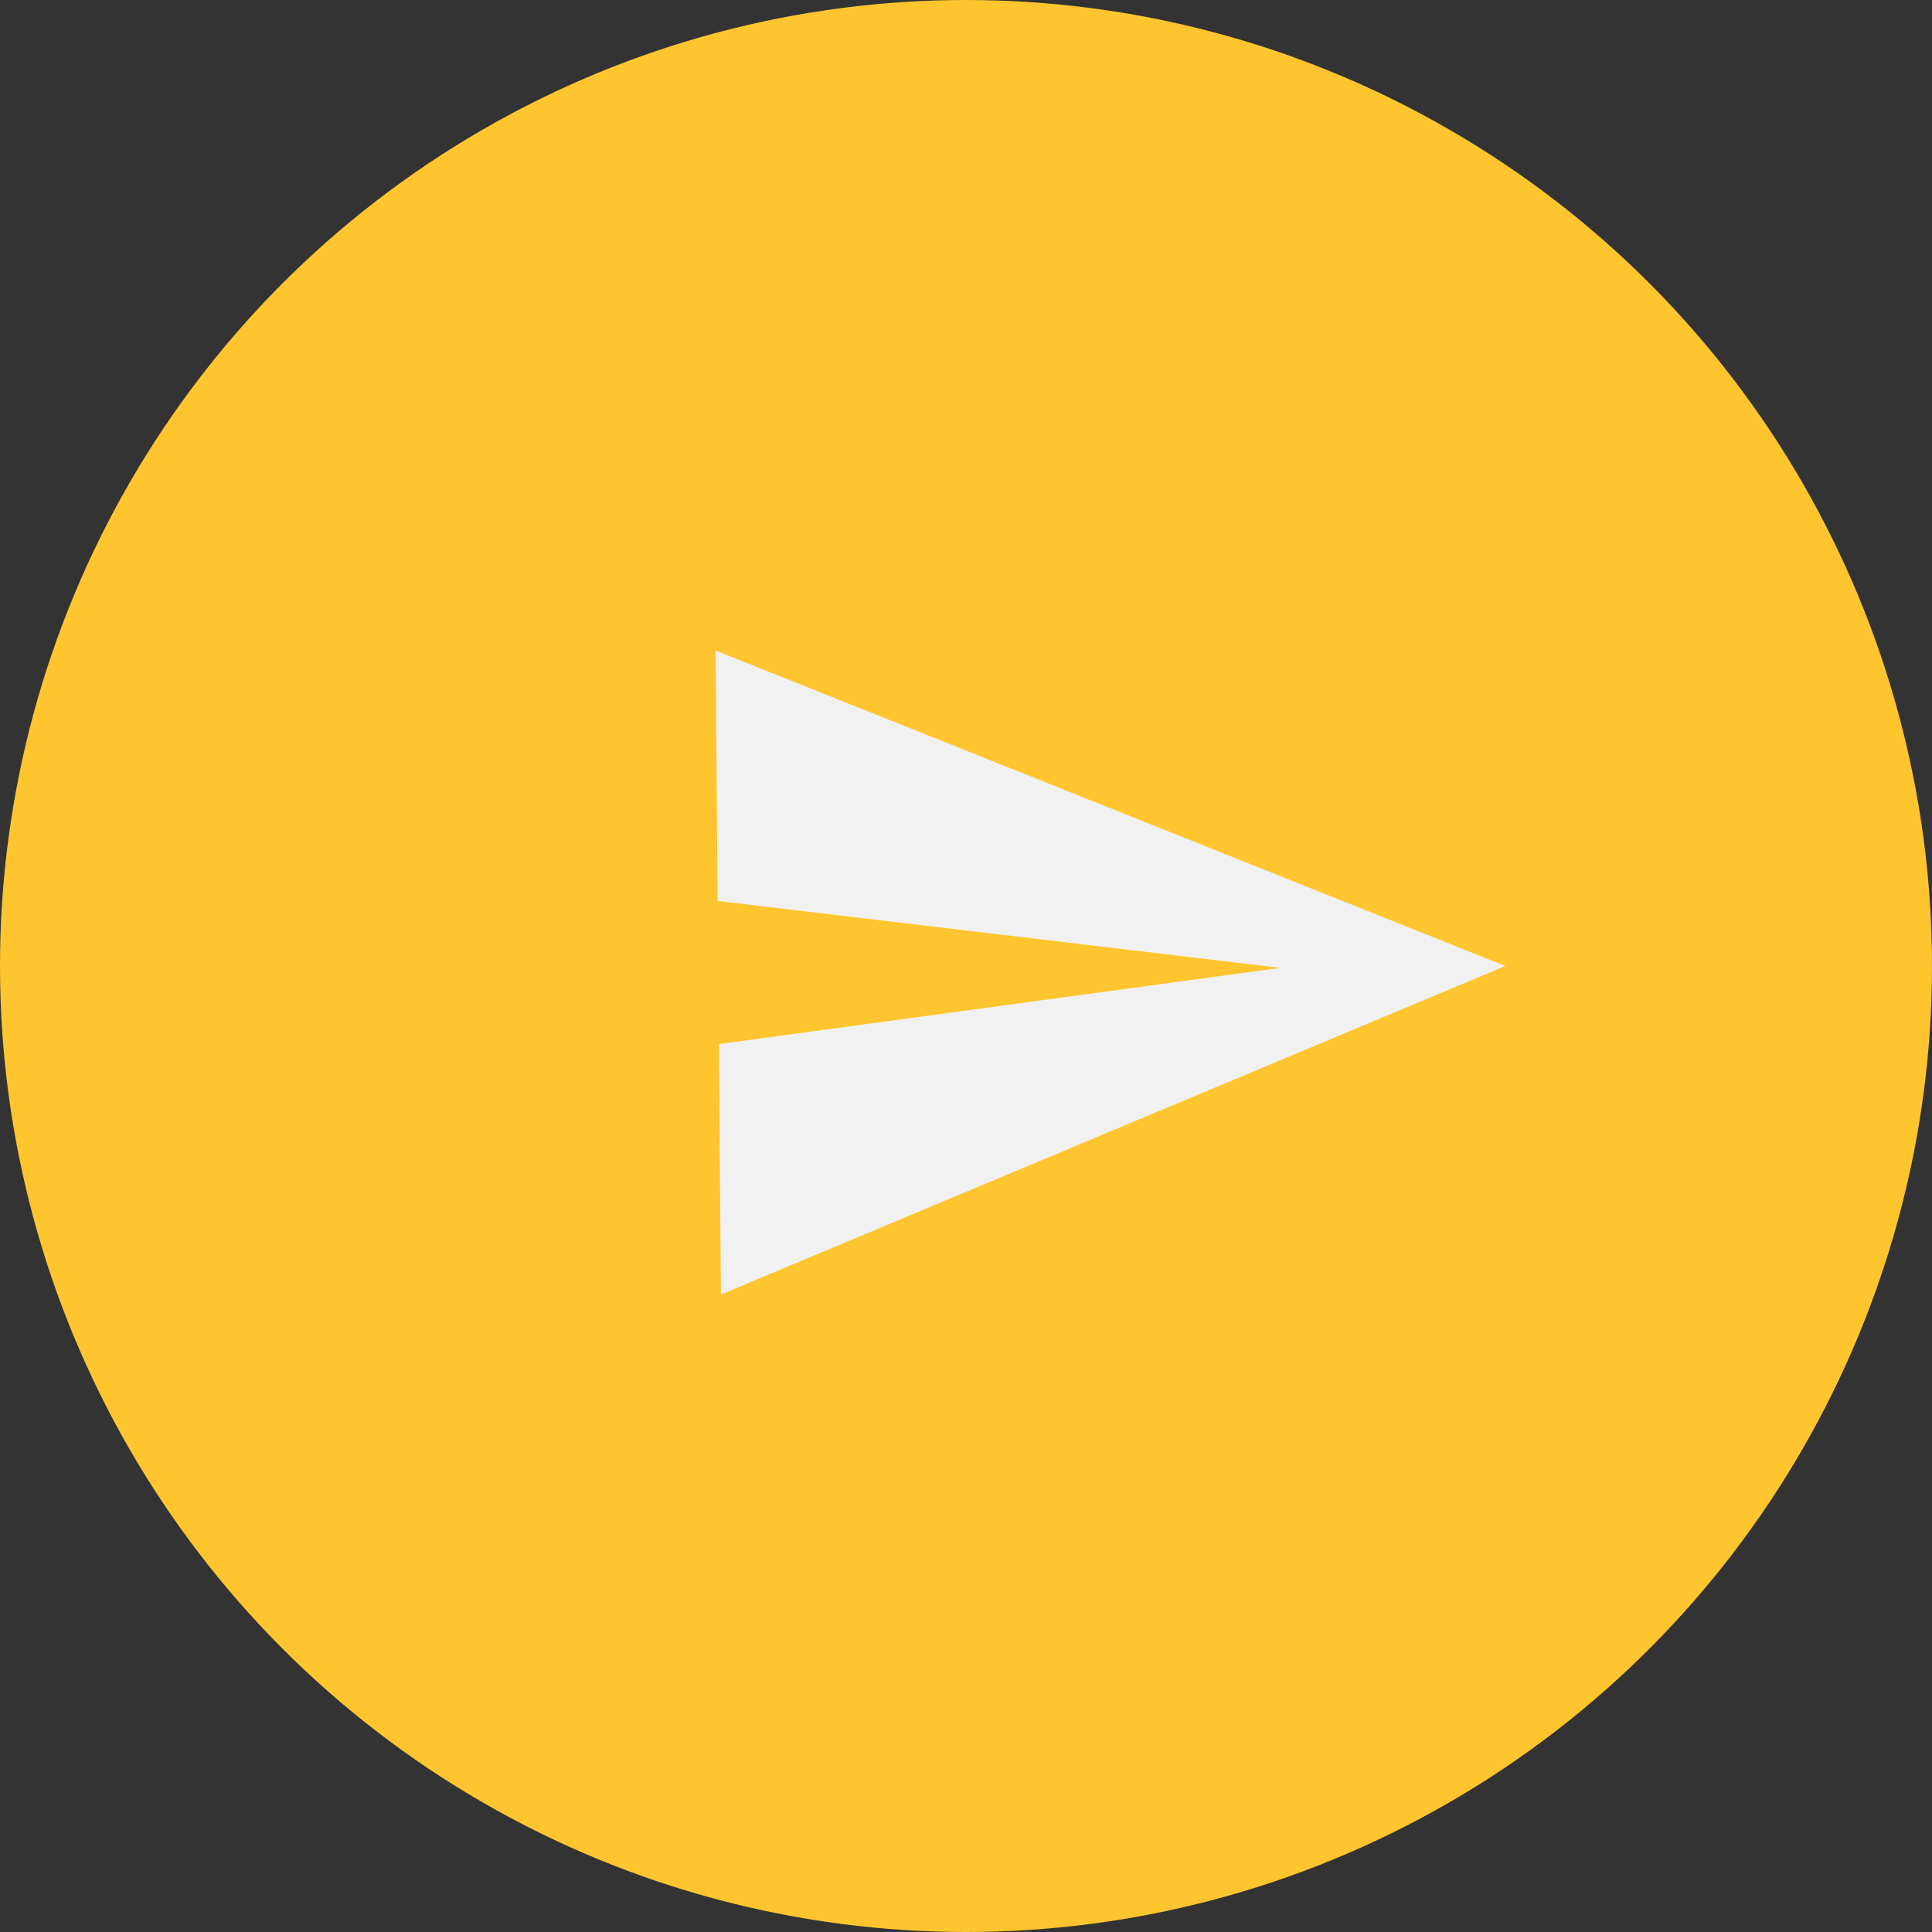 <svg width="27" height="27" viewBox="0 0 27 27" fill="none" xmlns="http://www.w3.org/2000/svg">
<rect x="0" y="0" width="27" height="27" fill="#333333" stroke="none"/>
<circle cx="13.5" cy="13.5" r="13.5" fill="#FFC52F"/>
<path d="M10.075 18.091L21.037 13.5L10 9.091L10.029 12.591L17.894 13.526L10.046 14.591L10.075 18.091Z" fill="#F1F1F1"/>
</svg>

